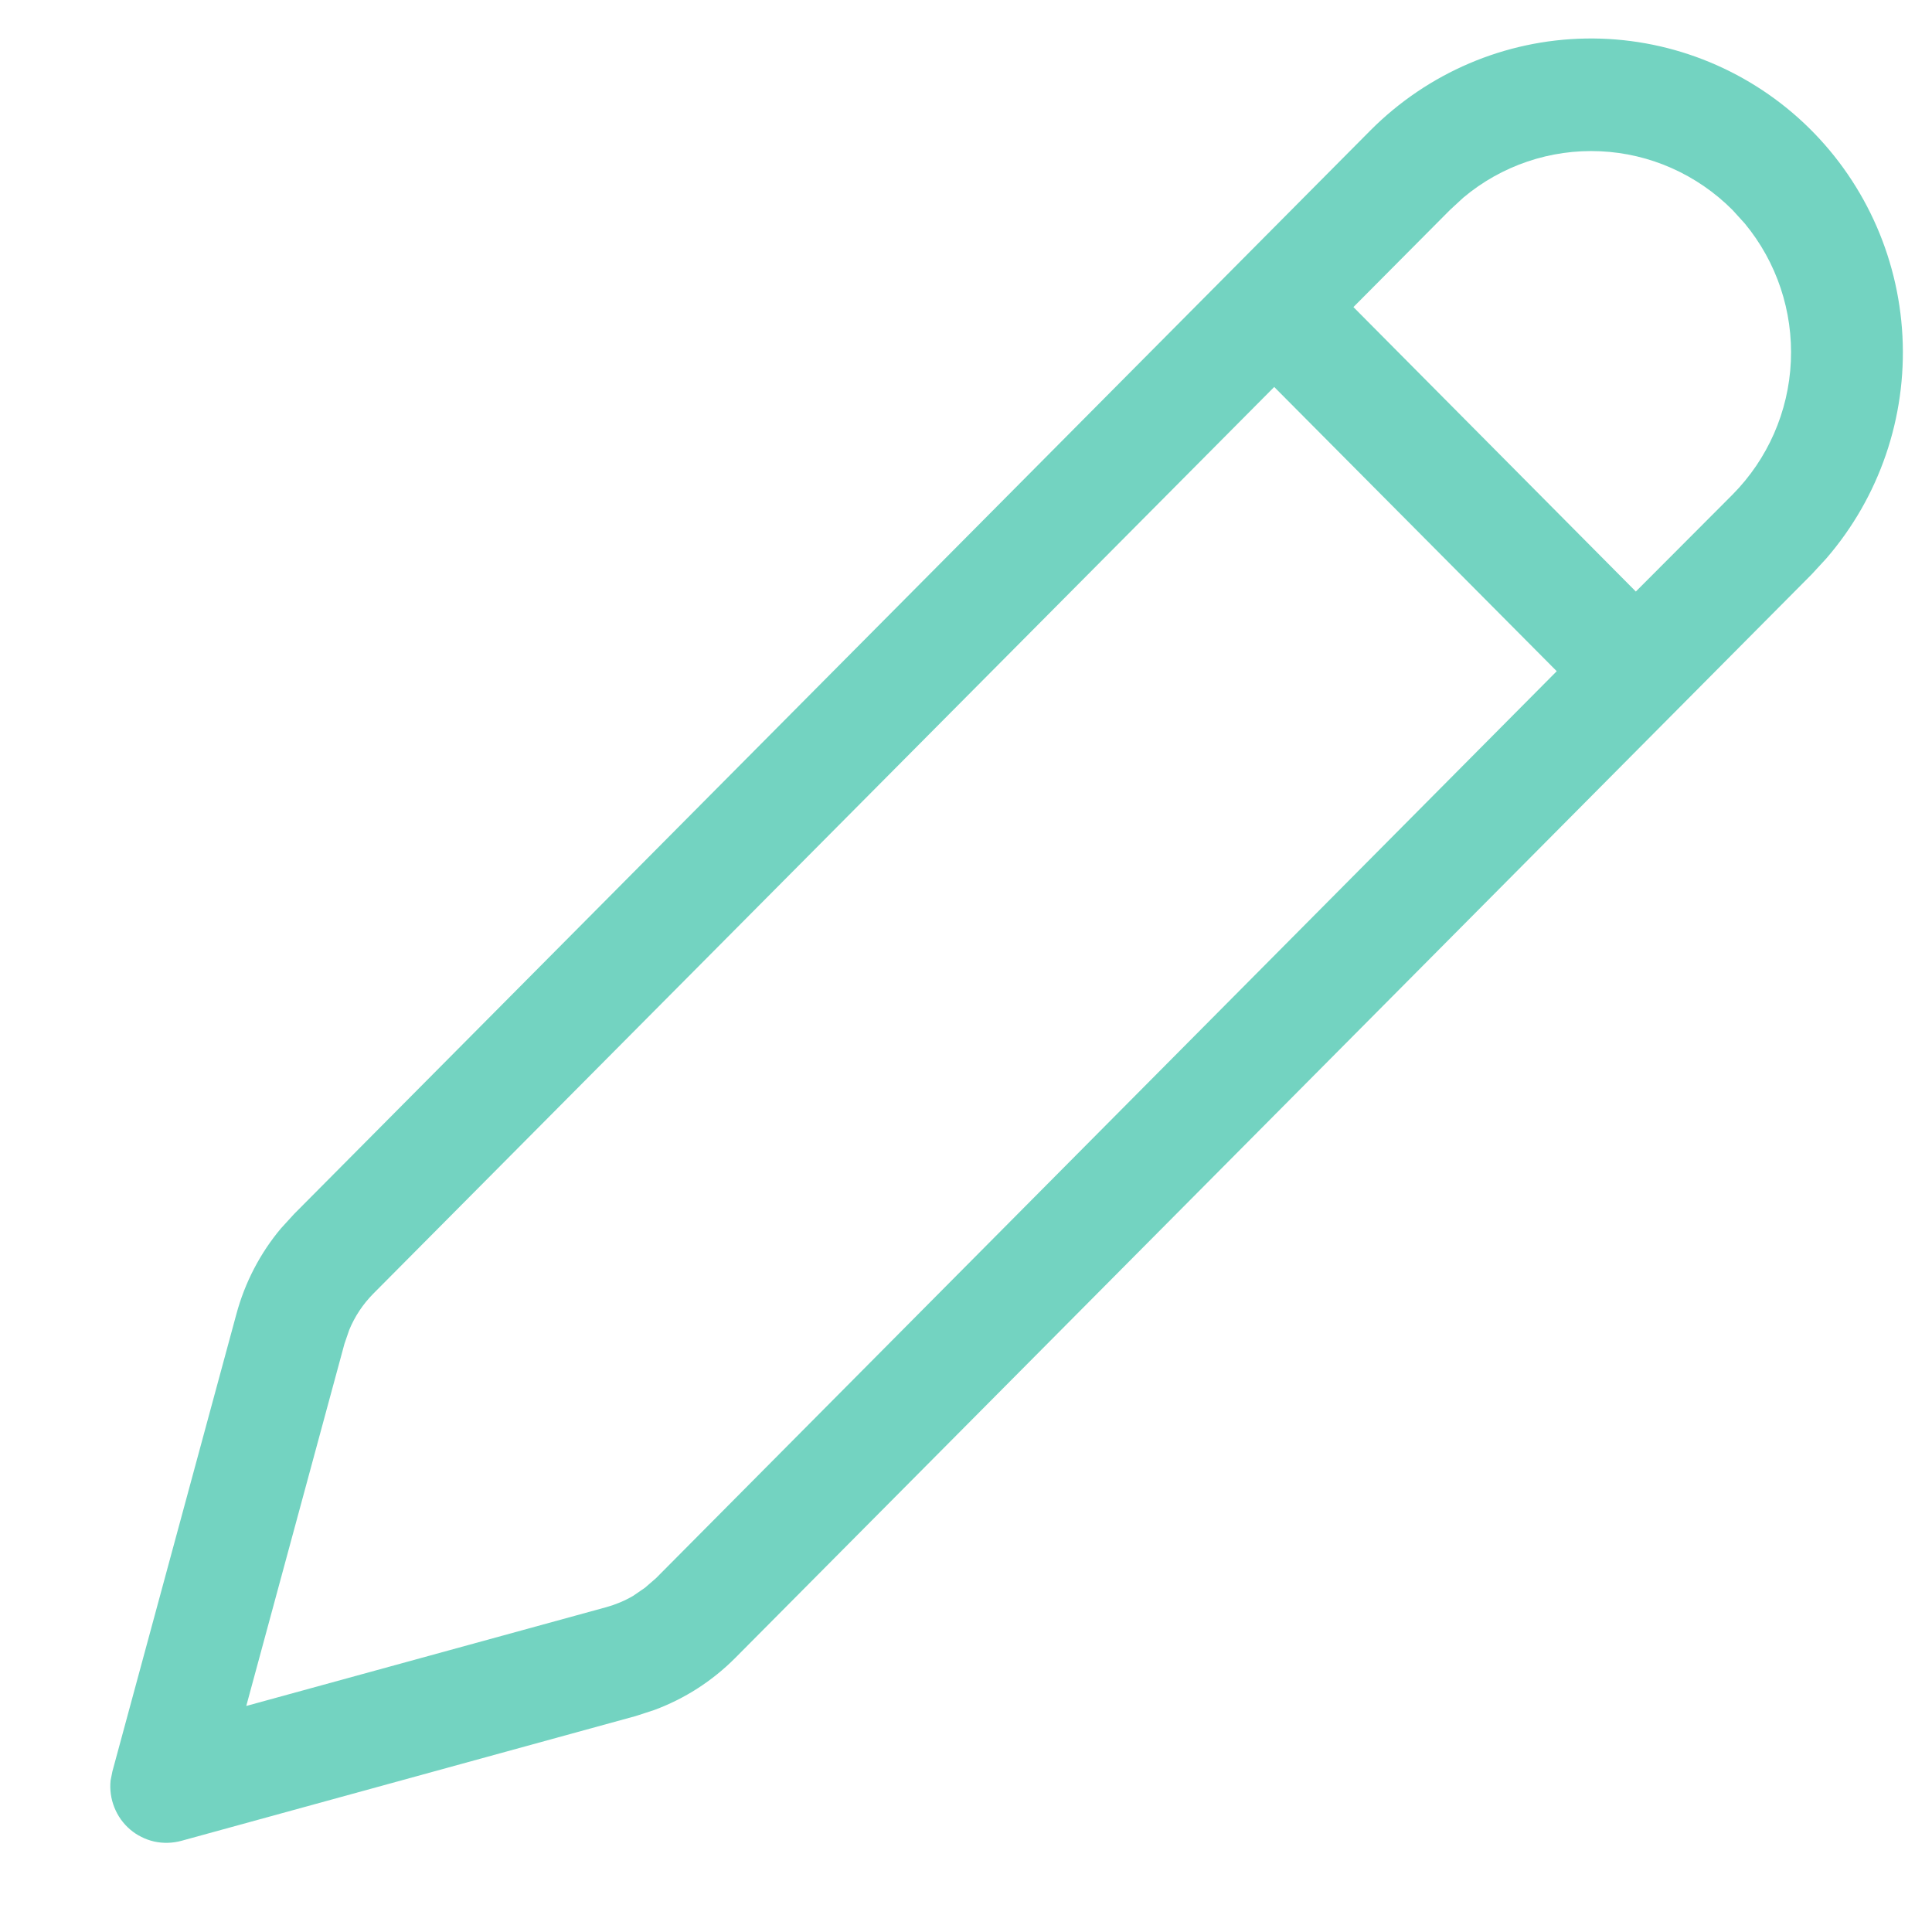 <svg width="17" height="17" viewBox="0 0 17 17" fill="none" xmlns="http://www.w3.org/2000/svg">
<path d="M12.06 1.146C12.564 0.641 13.242 0.351 13.953 0.339C14.664 0.327 15.352 0.594 15.872 1.082C16.392 1.571 16.703 2.243 16.74 2.958C16.777 3.673 16.537 4.374 16.07 4.914L15.942 5.053L6.469 14.589C6.267 14.792 6.024 14.948 5.756 15.047L5.593 15.1L1.595 16.198C1.517 16.219 1.436 16.221 1.357 16.204C1.279 16.186 1.206 16.15 1.145 16.098C1.083 16.045 1.036 15.979 1.006 15.903C0.976 15.828 0.965 15.747 0.973 15.667L0.989 15.587L2.08 11.563C2.155 11.285 2.289 11.027 2.472 10.809L2.588 10.682L12.06 1.146ZM11.212 3.405L3.285 11.383C3.194 11.475 3.122 11.583 3.073 11.702L3.031 11.824L2.167 15.011L5.334 14.142C5.417 14.119 5.496 14.086 5.57 14.043L5.675 13.971L5.772 13.887L13.698 5.906L11.212 3.405ZM15.245 1.848C14.934 1.536 14.52 1.351 14.081 1.331C13.643 1.311 13.213 1.456 12.876 1.739L12.758 1.848L11.909 2.702L14.394 5.205L15.245 4.352C15.555 4.039 15.738 3.622 15.758 3.181C15.778 2.739 15.634 2.307 15.353 1.967L15.245 1.848Z" fill="#73D3C1"/>
</svg>
